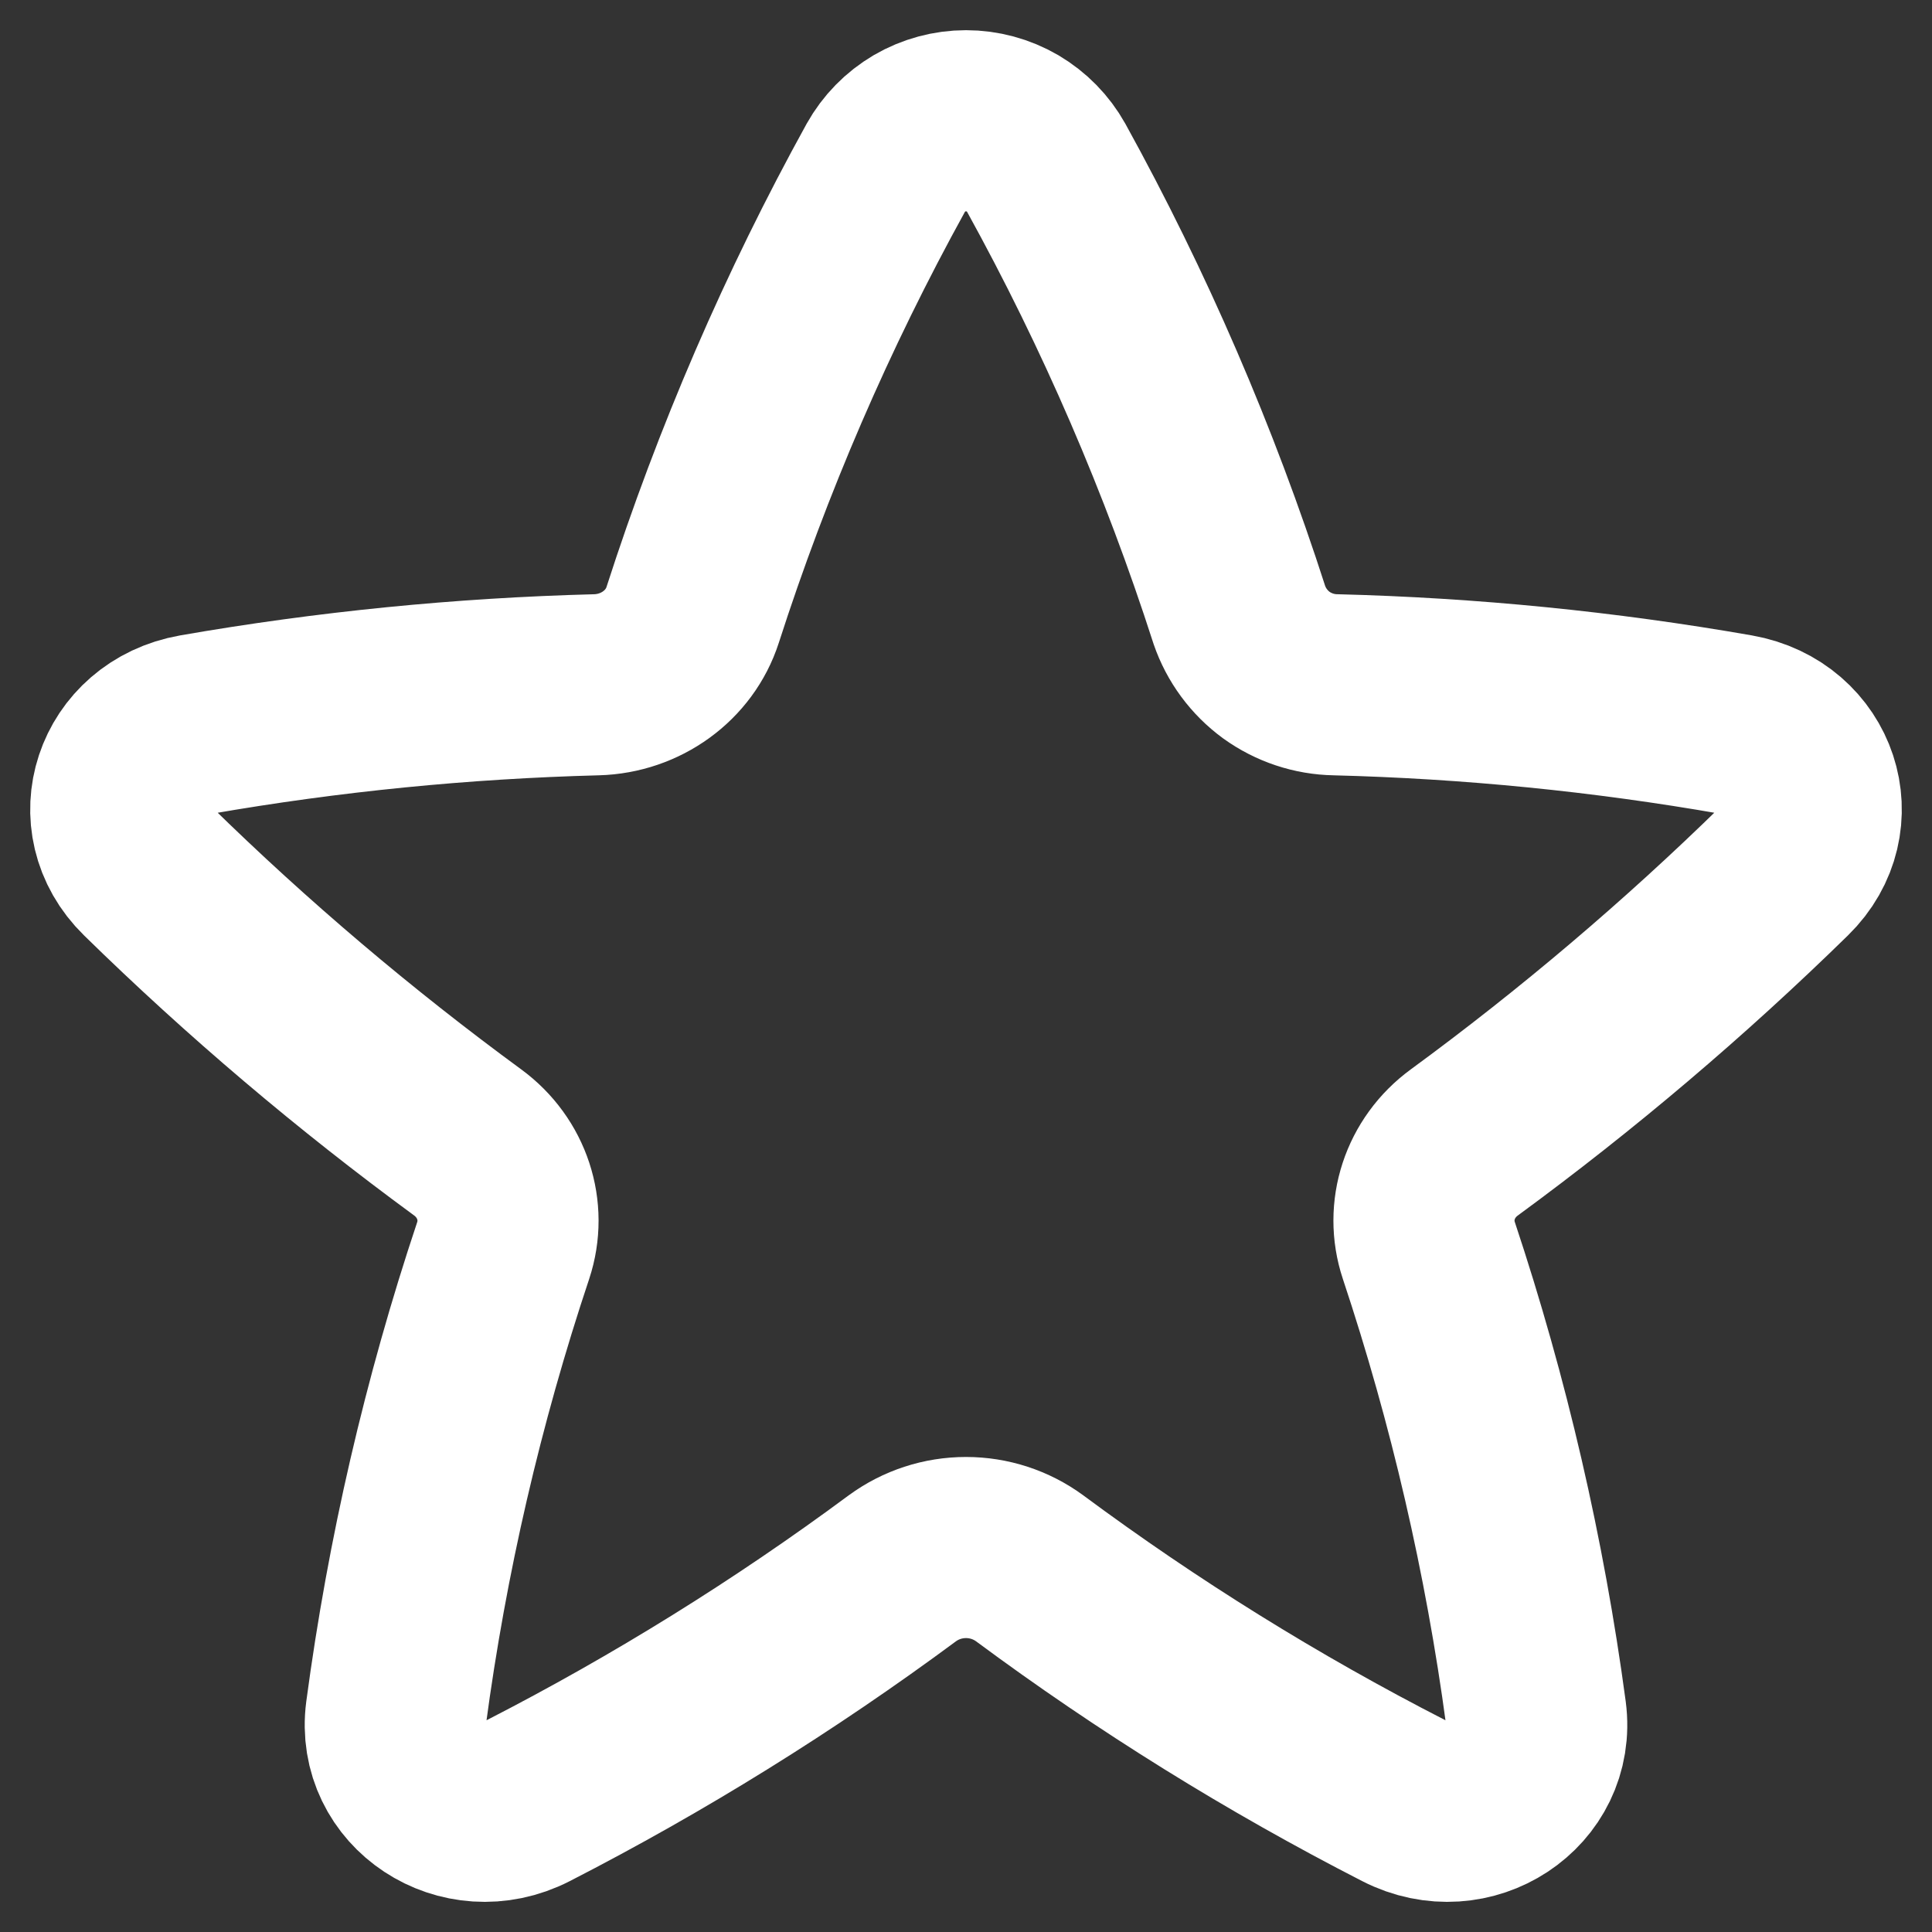 <svg width="16" height="16" viewBox="0 0 16 16" fill="none" xmlns="http://www.w3.org/2000/svg">
<rect x="0" y="0" width="16" height="16" fill="#333333" stroke="none"/>
<g clip-path="url(#clip0_1151_1960)">
<path d="M8.664 1.389C8.598 1.271 8.502 1.173 8.385 1.104C8.268 1.036 8.135 1 8 1C7.865 1 7.732 1.036 7.615 1.104C7.498 1.173 7.402 1.271 7.336 1.389C6.685 2.569 6.149 3.81 5.736 5.093C5.628 5.428 5.307 5.661 4.94 5.671C3.827 5.7 2.718 5.81 1.621 6.001C1.019 6.107 0.793 6.793 1.221 7.211C2.05 8.023 2.937 8.775 3.873 9.461C4.158 9.67 4.276 10.028 4.167 10.357C3.751 11.603 3.454 12.886 3.28 14.189C3.203 14.776 3.831 15.191 4.377 14.911C5.46 14.355 6.495 13.712 7.473 12.988C7.626 12.876 7.81 12.816 8 12.816C8.19 12.816 8.374 12.876 8.527 12.988C9.505 13.713 10.54 14.356 11.623 14.911C12.168 15.191 12.797 14.776 12.72 14.189C12.545 12.886 12.248 11.603 11.833 10.356C11.724 10.029 11.841 9.67 12.127 9.461C13.063 8.775 13.949 8.023 14.779 7.211C15.207 6.793 14.981 6.107 14.379 6.001C13.282 5.809 12.173 5.699 11.06 5.671C10.884 5.668 10.713 5.611 10.57 5.508C10.428 5.404 10.321 5.259 10.264 5.093C9.851 3.81 9.315 2.569 8.664 1.389Z" stroke="white" stroke-width="1.5" stroke-linecap="round" stroke-linejoin="round"/>
</g>
<defs>
<clipPath id="clip0_1151_1960">
<rect width="16" height="16" fill="white"/>
</clipPath>
</defs>
</svg>
